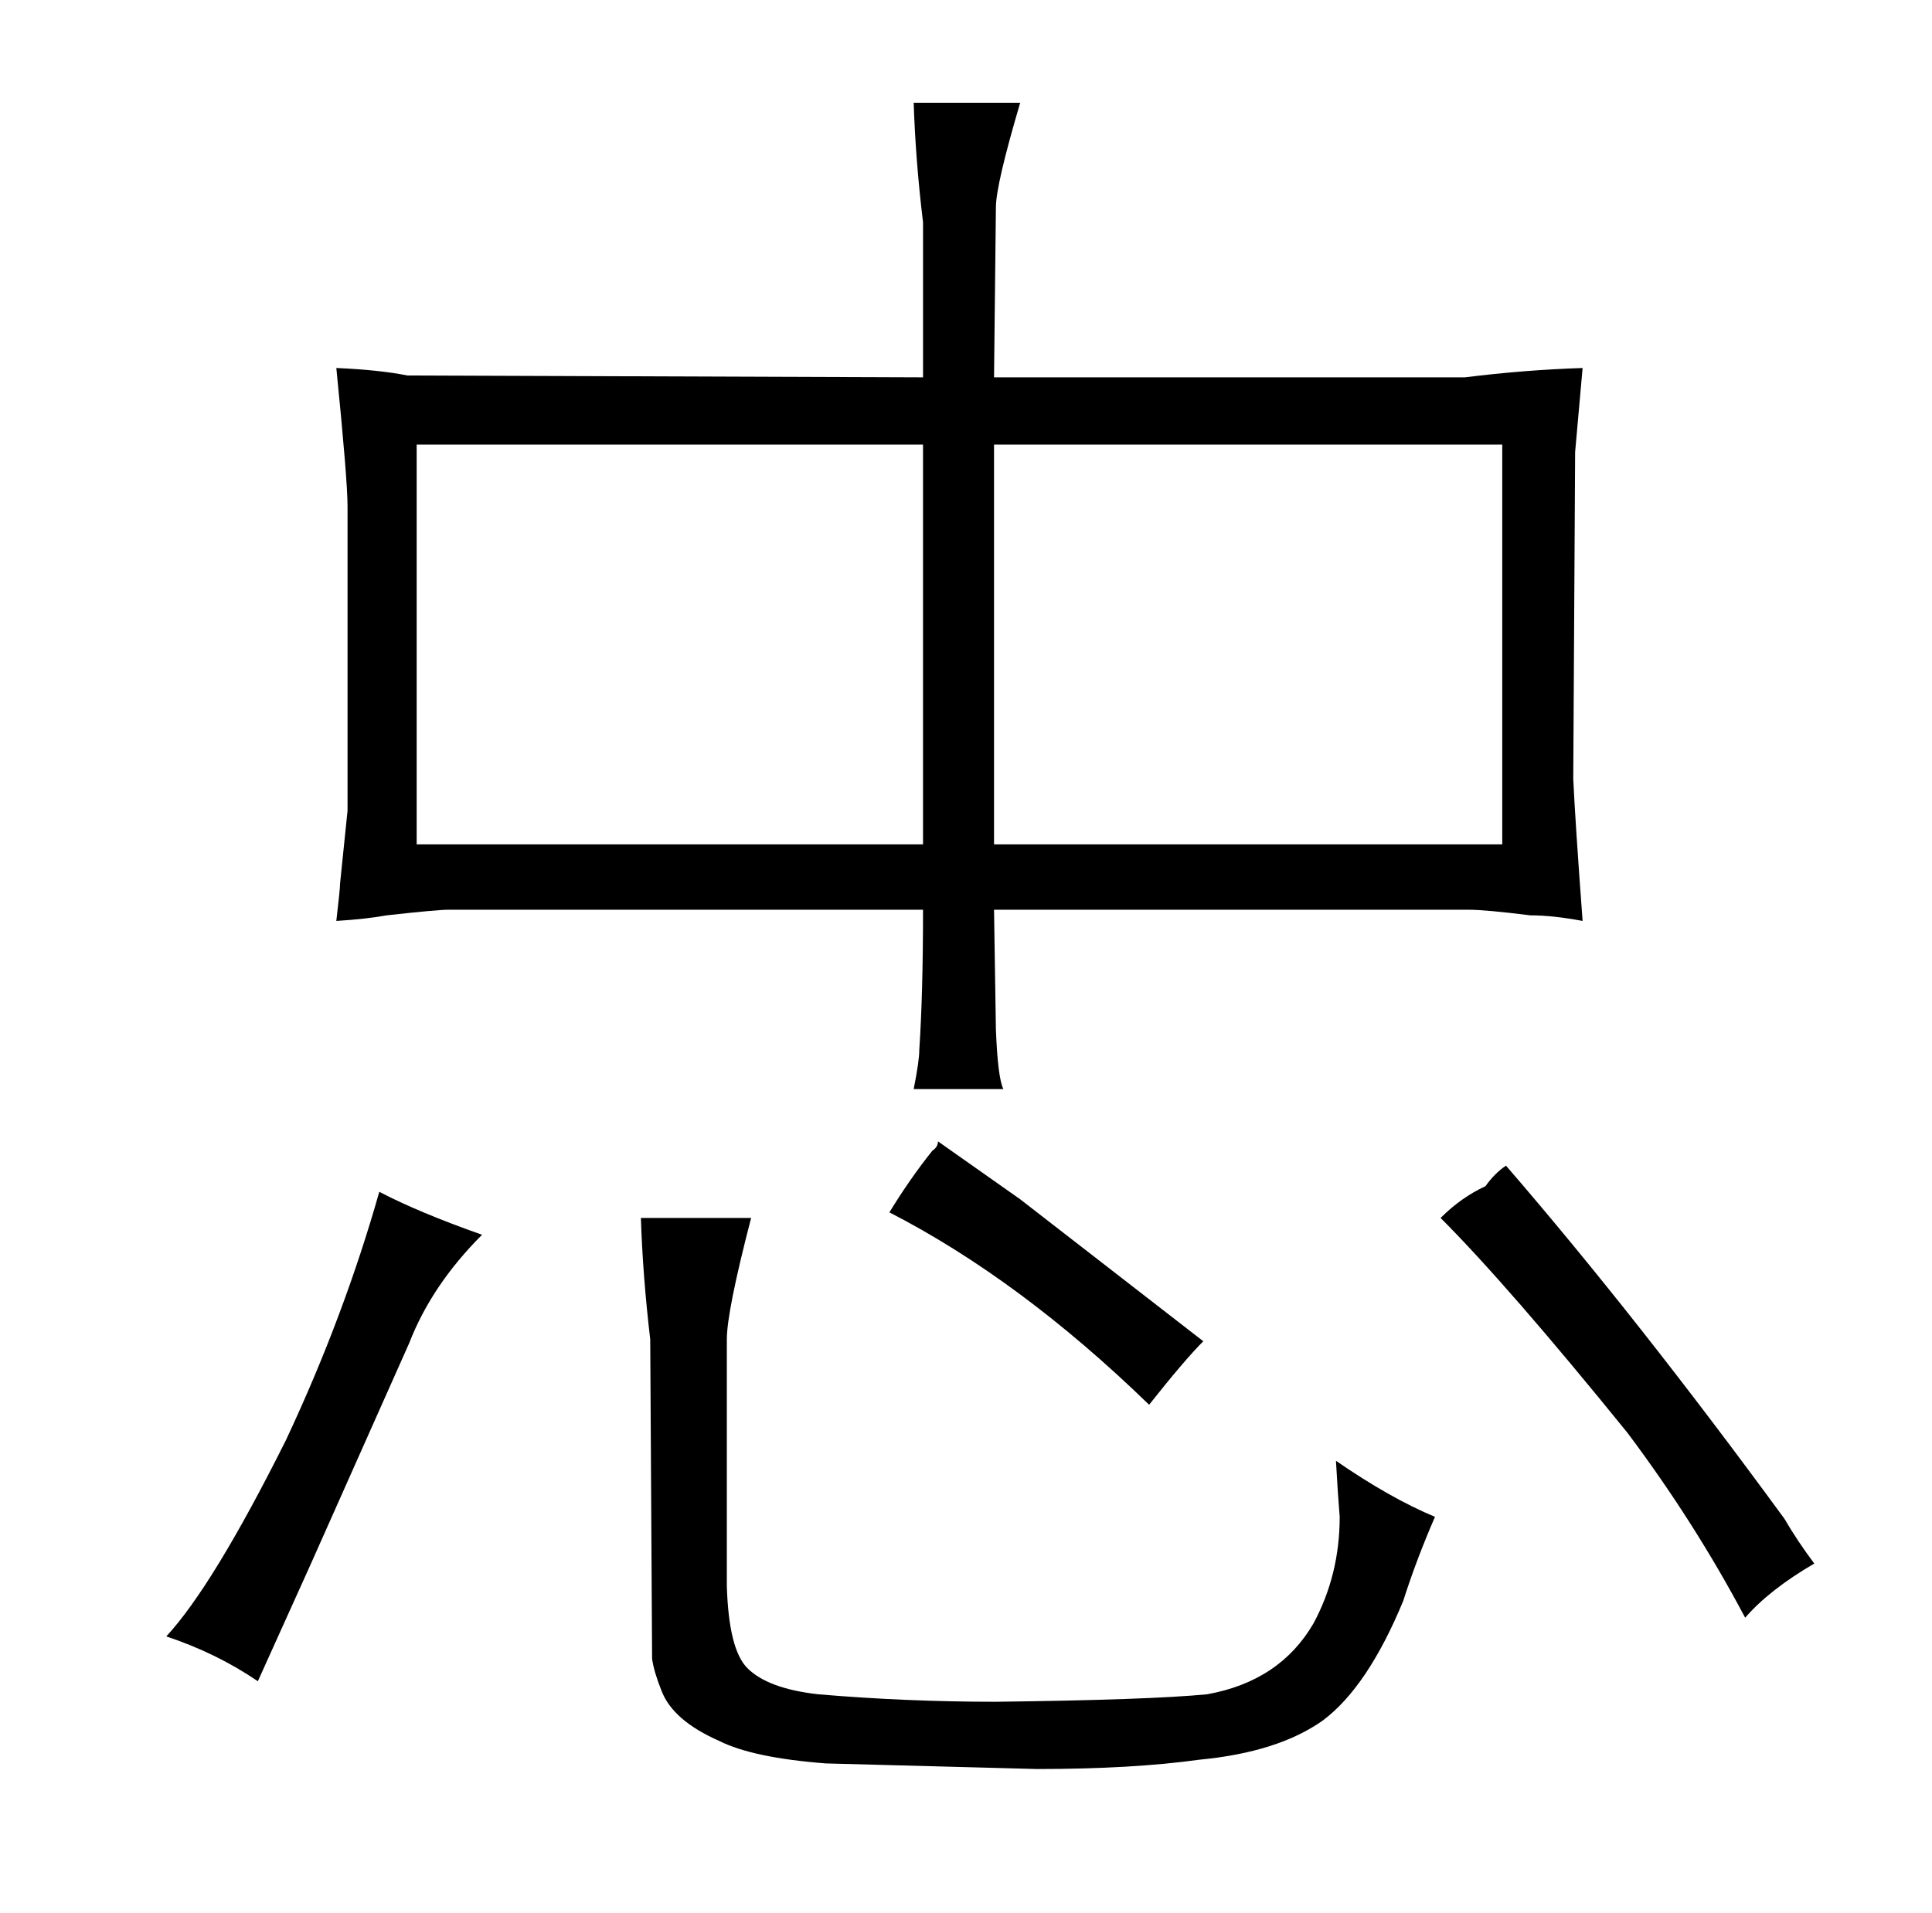 <?xml version="1.0" standalone="no"?>
<!DOCTYPE svg PUBLIC "-//W3C//DTD SVG 1.1//EN" "http://www.w3.org/Graphics/SVG/1.1/DTD/svg11.dtd" >
<svg xmlns="http://www.w3.org/2000/svg" xmlns:xlink="http://www.w3.org/1999/xlink" version="1.1" viewBox="-10 0 1034 1024">
  <g transform="matrix(1 0 0 -1 0 820)">
   <path fill="currentColor"
d="M176 386l-4 -39q0 -3 -2 -20q16 1 27 3q27 3 33 3h254q0 -45 -2 -75q0 -6 -3 -21h48q-3 6 -4 32l-1 64h254q9 0 33 -3q12 0 28 -3q-4 54 -5 76l1 175l4 45q-31 -1 -63 -5h-252l1 91q0 12 13 56h-57q1 -31 5 -64v-83l-276 1q-15 3 -38 4q6 -60 6 -74v-163zM213 368v214
h271v-214h-271zM522 368v214h272v-214h-272zM79 -56q27 -9 49 -24q19 42 28 62l53 119q12 31 39 58q-34 12 -55 23q-19 -67 -50 -133q-39 -78 -64 -105zM379 103q0 15 13 65h-59q1 -31 5 -65l1 -171q1 -7 5 -17q6 -16 31 -27q18 -9 57 -12l113 -3q51 0 87 5q42 4 66 21
q24 18 43 64q7 22 17 45q-24 10 -53 30q1 -18 2 -30q0 -31 -14 -57q-18 -31 -57 -38q-31 -3 -113 -4q-48 0 -95 4q-27 3 -38 14q-10 10 -11 44v132zM466 171q70 -36 139 -103q19 24 29 34l-98 76l-44 31q0 -3 -3 -5q-12 -15 -23 -33zM761 168q36 -36 100 -115q36 -48 63 -99
q13 15 37 29q-9 12 -16 24q-79 108 -149 189q-6 -4 -11 -11q-13 -6 -24 -17v0z" />
  </g>

</svg>
